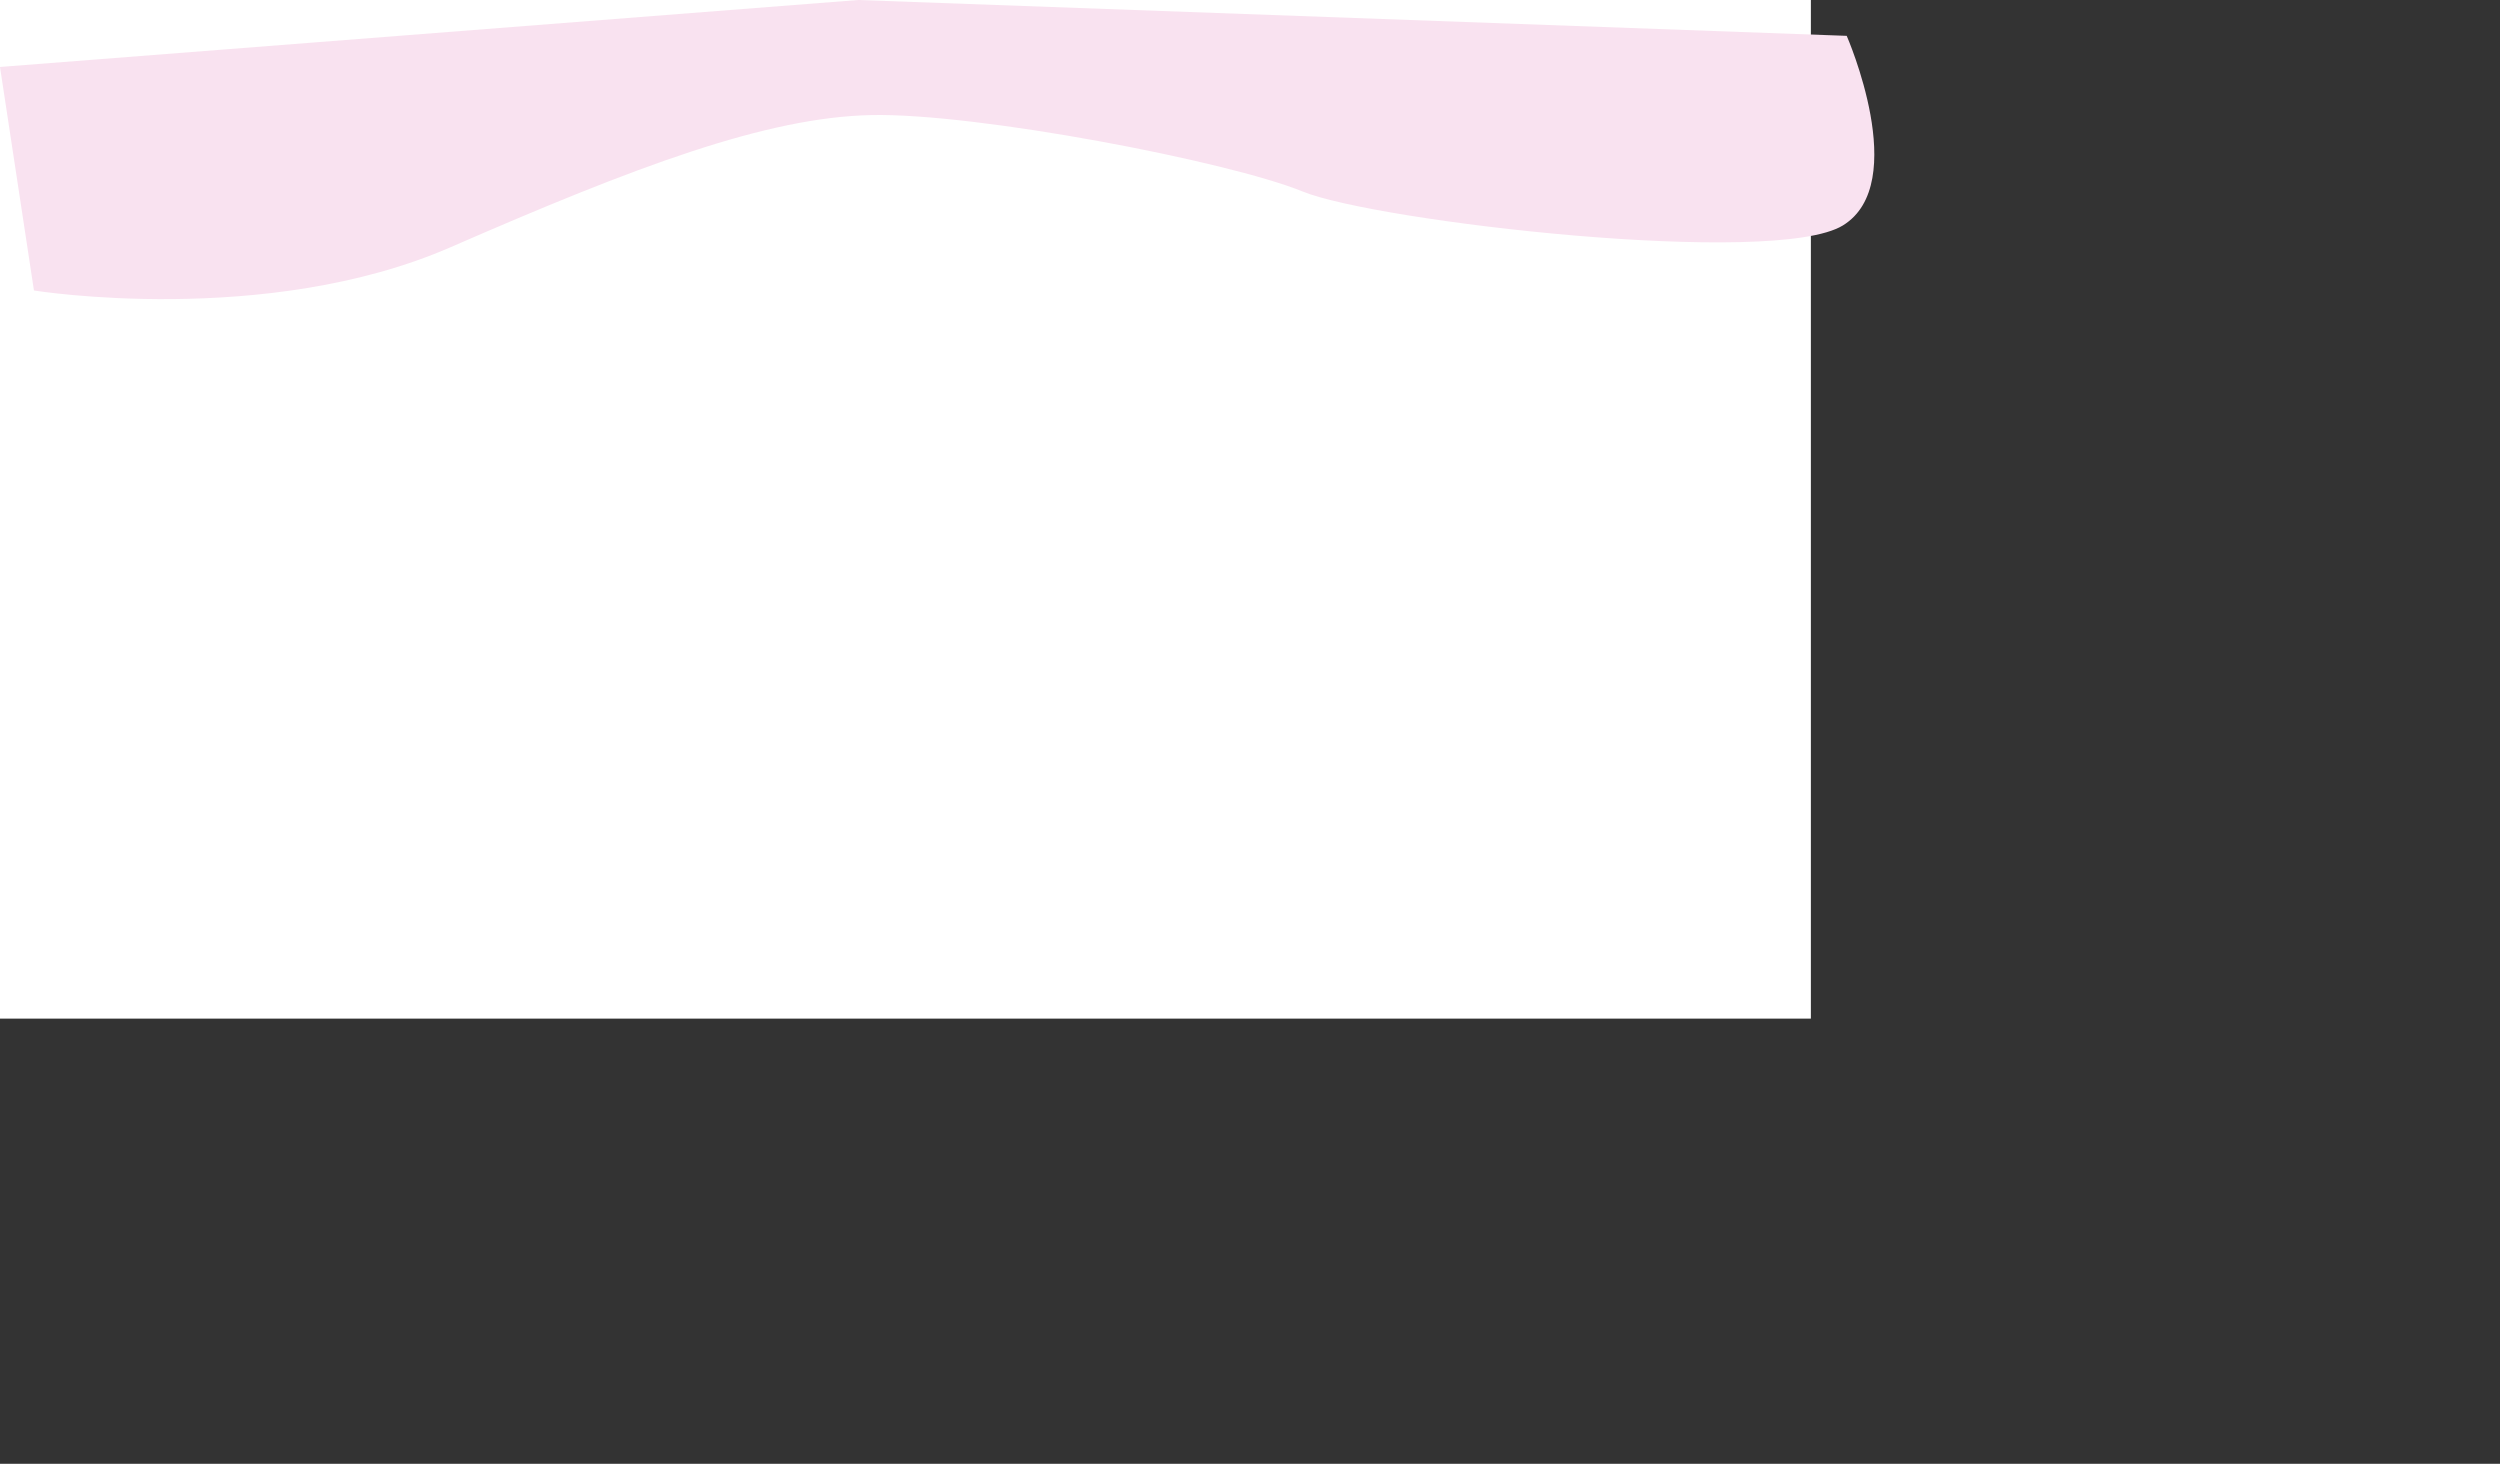 <svg 
 xmlns="http://www.w3.org/2000/svg"
 xmlns:xlink="http://www.w3.org/1999/xlink"
 width="70.132cm" height="41.063cm">
<rect width="100%" height="100%" fill="#333333" stroke="none"/>
<rect  x="0" y="0" width="1920" height="1080" fill="white" />
<path fill-rule="evenodd"  fill="rgb(249, 226, 240)"
 d="M36.000,308.000 C36.000,308.000 281.693,347.632 478.000,262.000 C674.307,176.368 812.394,124.295 924.000,122.000 C1035.606,119.705 1302.645,170.963 1381.000,203.000 C1459.355,235.037 1881.547,283.628 1954.000,239.000 C2026.453,194.372 1958.000,38.000 1958.000,38.000 L910.000,0.000 L0.000,71.000 L36.000,308.000 Z"/>
<path fill-rule="evenodd"  fill="rgb(249, 226, 240)"
 d=""/>
</svg>